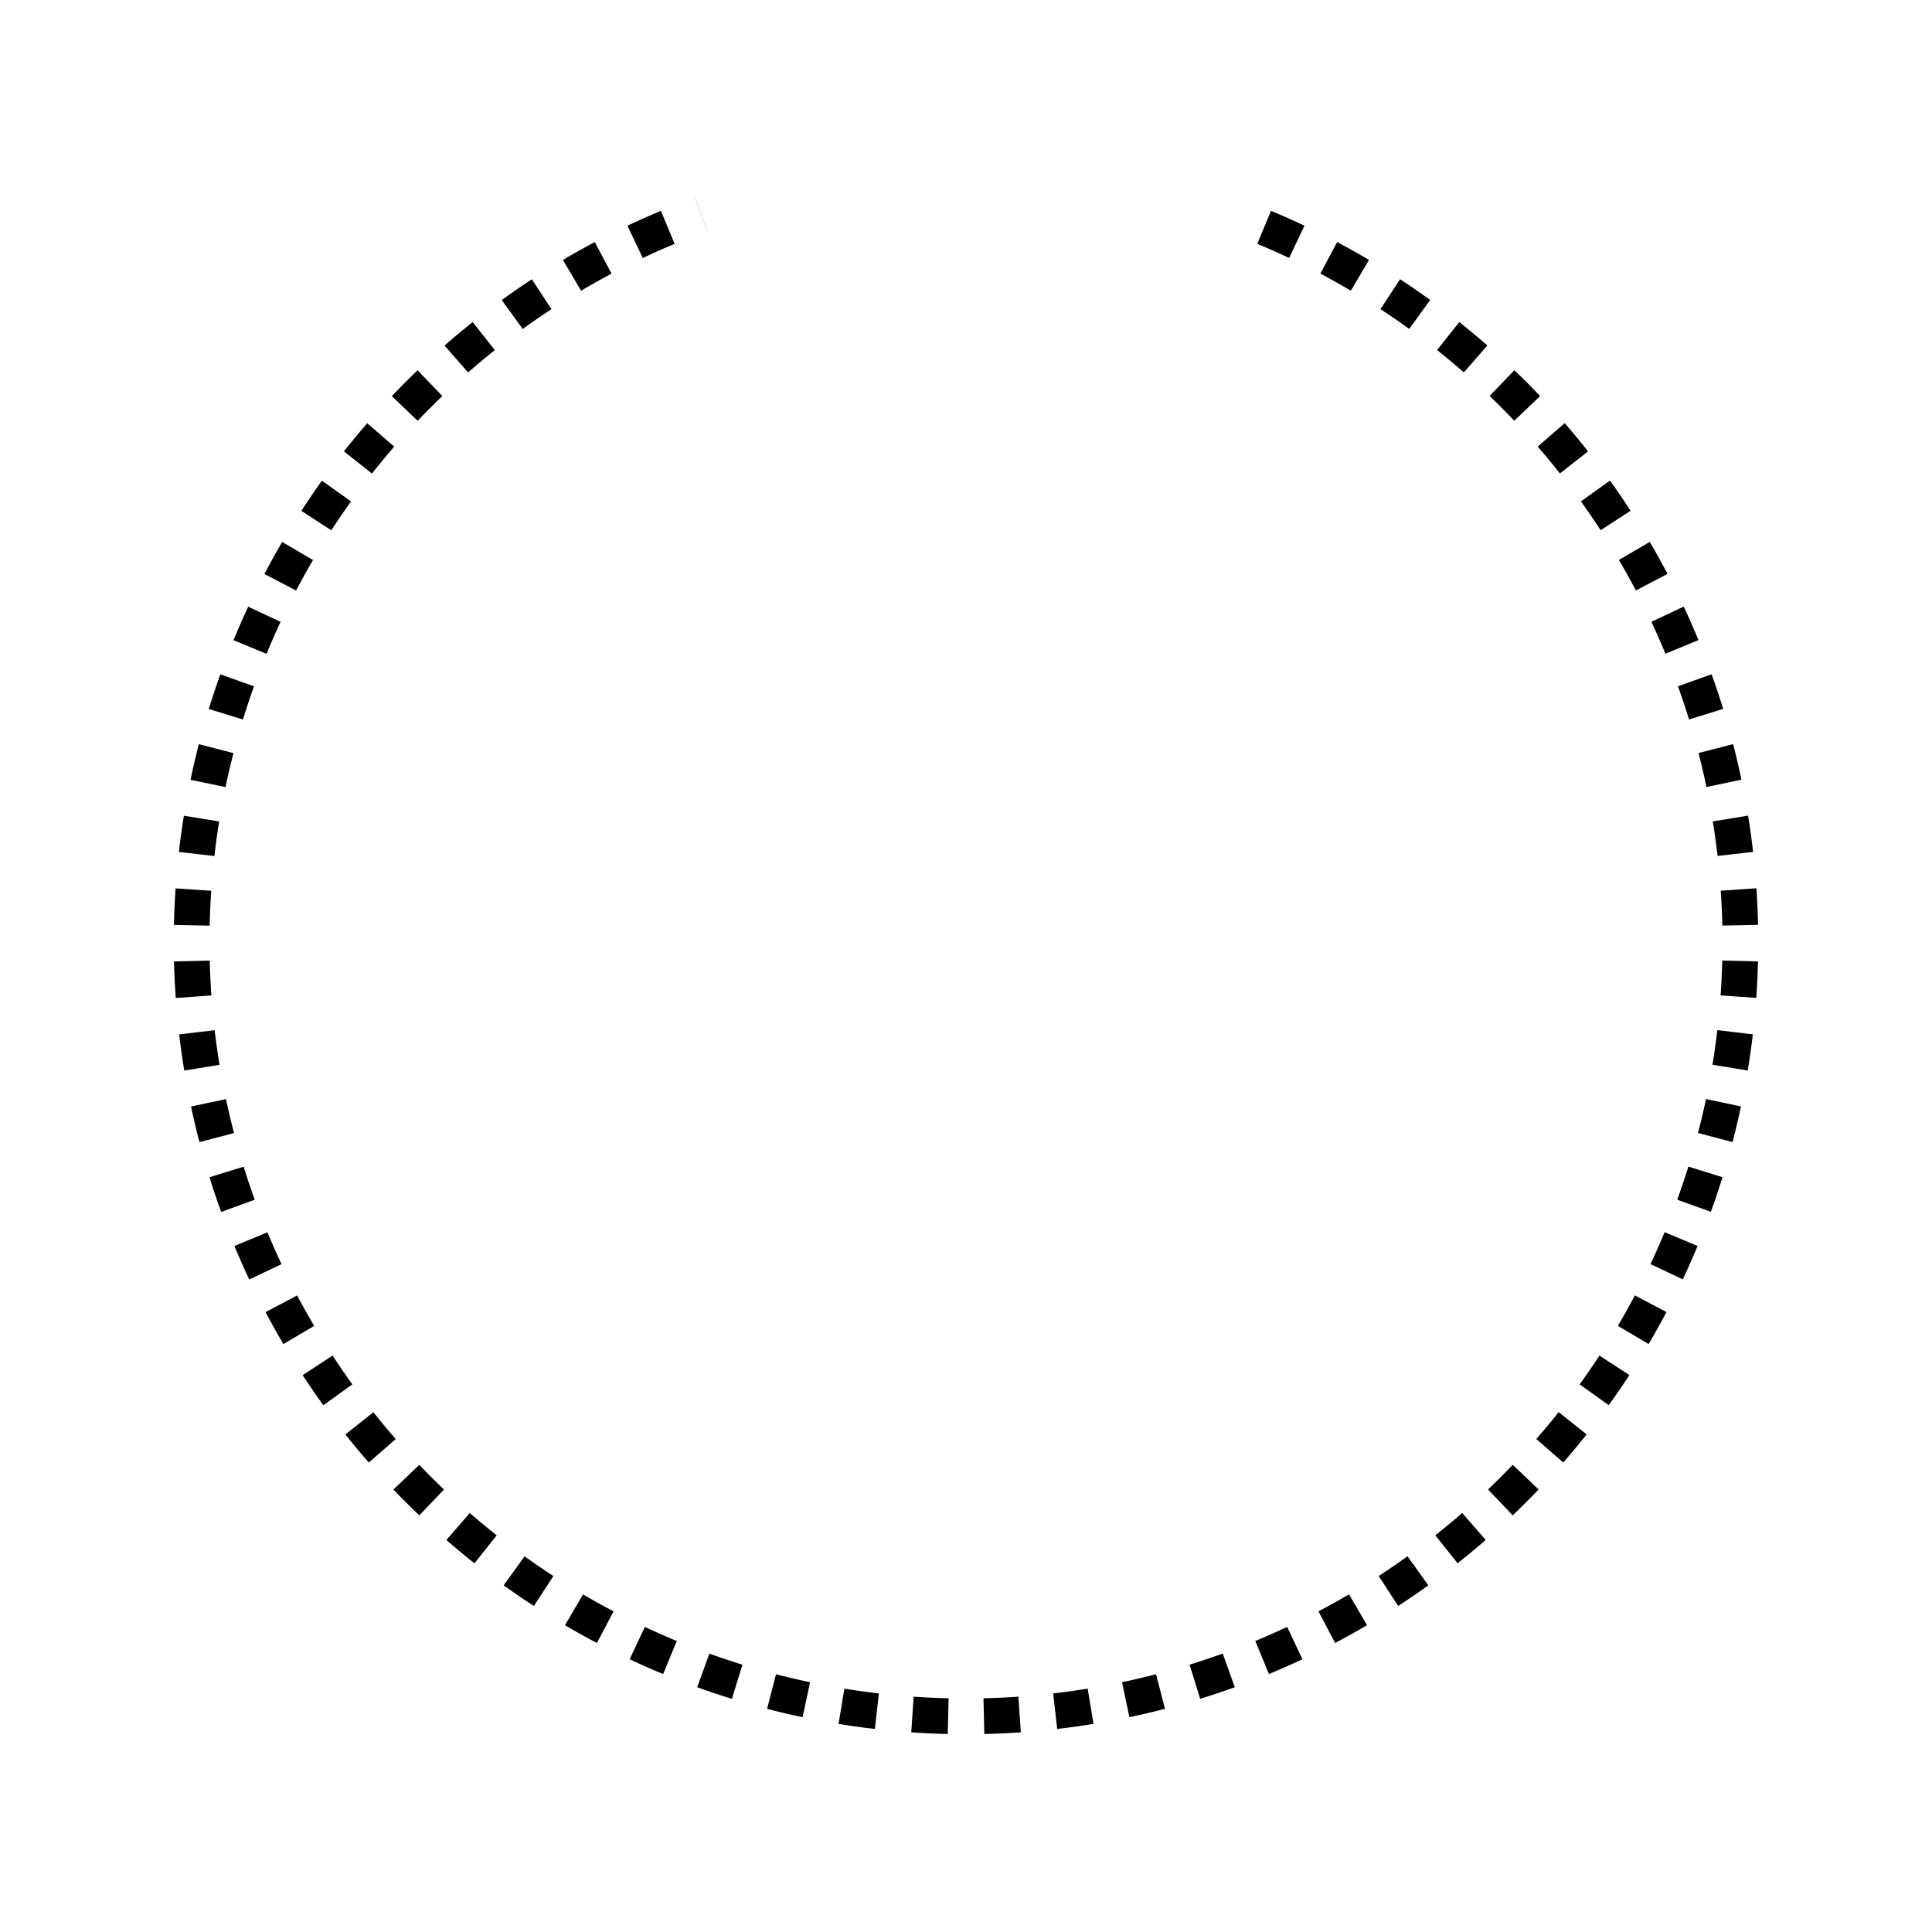 <?xml version="1.0" encoding="UTF-8" standalone="no"?>
<!-- Created with Inkscape (http://www.inkscape.org/) -->

<svg
   xmlns:dc="http://purl.org/dc/elements/1.1/"
   xmlns:cc="http://creativecommons.org/ns#"
   xmlns:rdf="http://www.w3.org/1999/02/22-rdf-syntax-ns#"
   xmlns:svg="http://www.w3.org/2000/svg"
   xmlns="http://www.w3.org/2000/svg"
   xmlns:sodipodi="http://sodipodi.sourceforge.net/DTD/sodipodi-0.dtd"
   xmlns:inkscape="http://www.inkscape.org/namespaces/inkscape"
   width="200mm"
   height="200mm"
   viewBox="0 0 200 200"
   version="1.1"
   id="svg8"
   inkscape:version="0.92.1 r15371"
   sodipodi:docname="arc3.svg">
  <defs
     id="defs2" />
  <sodipodi:namedview
     id="base"
     pagecolor="#ffffff"
     bordercolor="#666666"
     borderopacity="1.0"
     inkscape:pageopacity="0.0"
     inkscape:pageshadow="2"
     inkscape:zoom="0.98994949"
     inkscape:cx="249.02517"
     inkscape:cy="383.07577"
     inkscape:document-units="mm"
     inkscape:current-layer="layer1"
     showgrid="false"
     inkscape:pagecheckerboard="true"
     inkscape:window-width="1908"
     inkscape:window-height="1083"
     inkscape:window-x="6"
     inkscape:window-y="46"
     inkscape:window-maximized="1" />
  <g
     inkscape:label="Layer 1"
     inkscape:groupmode="layer"
     id="layer1"
     transform="translate(0,-97)">
    <path
       style="opacity:1;fill:none;fill-opacity:1;fill-rule:nonzero;stroke:#000000;stroke-width:3.7;stroke-linecap:butt;stroke-linejoin:miter;stroke-miterlimit:0;stroke-dasharray:3.7,3.7;stroke-dashoffset:3.7;stroke-opacity:1;paint-order:normal"
       id="path5086"
       sodipodi:type="arc"
       sodipodi:cx="100"
       sodipodi:cy="194.51389"
       sodipodi:rx="80.162132"
       sodipodi:ry="80.162132"
       sodipodi:start="5.0614548"
       sodipodi:end="4.3633231"
       sodipodi:open="true"
       d="M 127.417,119.186 A 80.162,80.162 0 0 1 178.944,208.434 80.162,80.162 0 0 1 100,274.676 80.162,80.162 0 0 1 21.056,208.434 80.162,80.162 0 0 1 72.583,119.186" />
  </g>
</svg>
